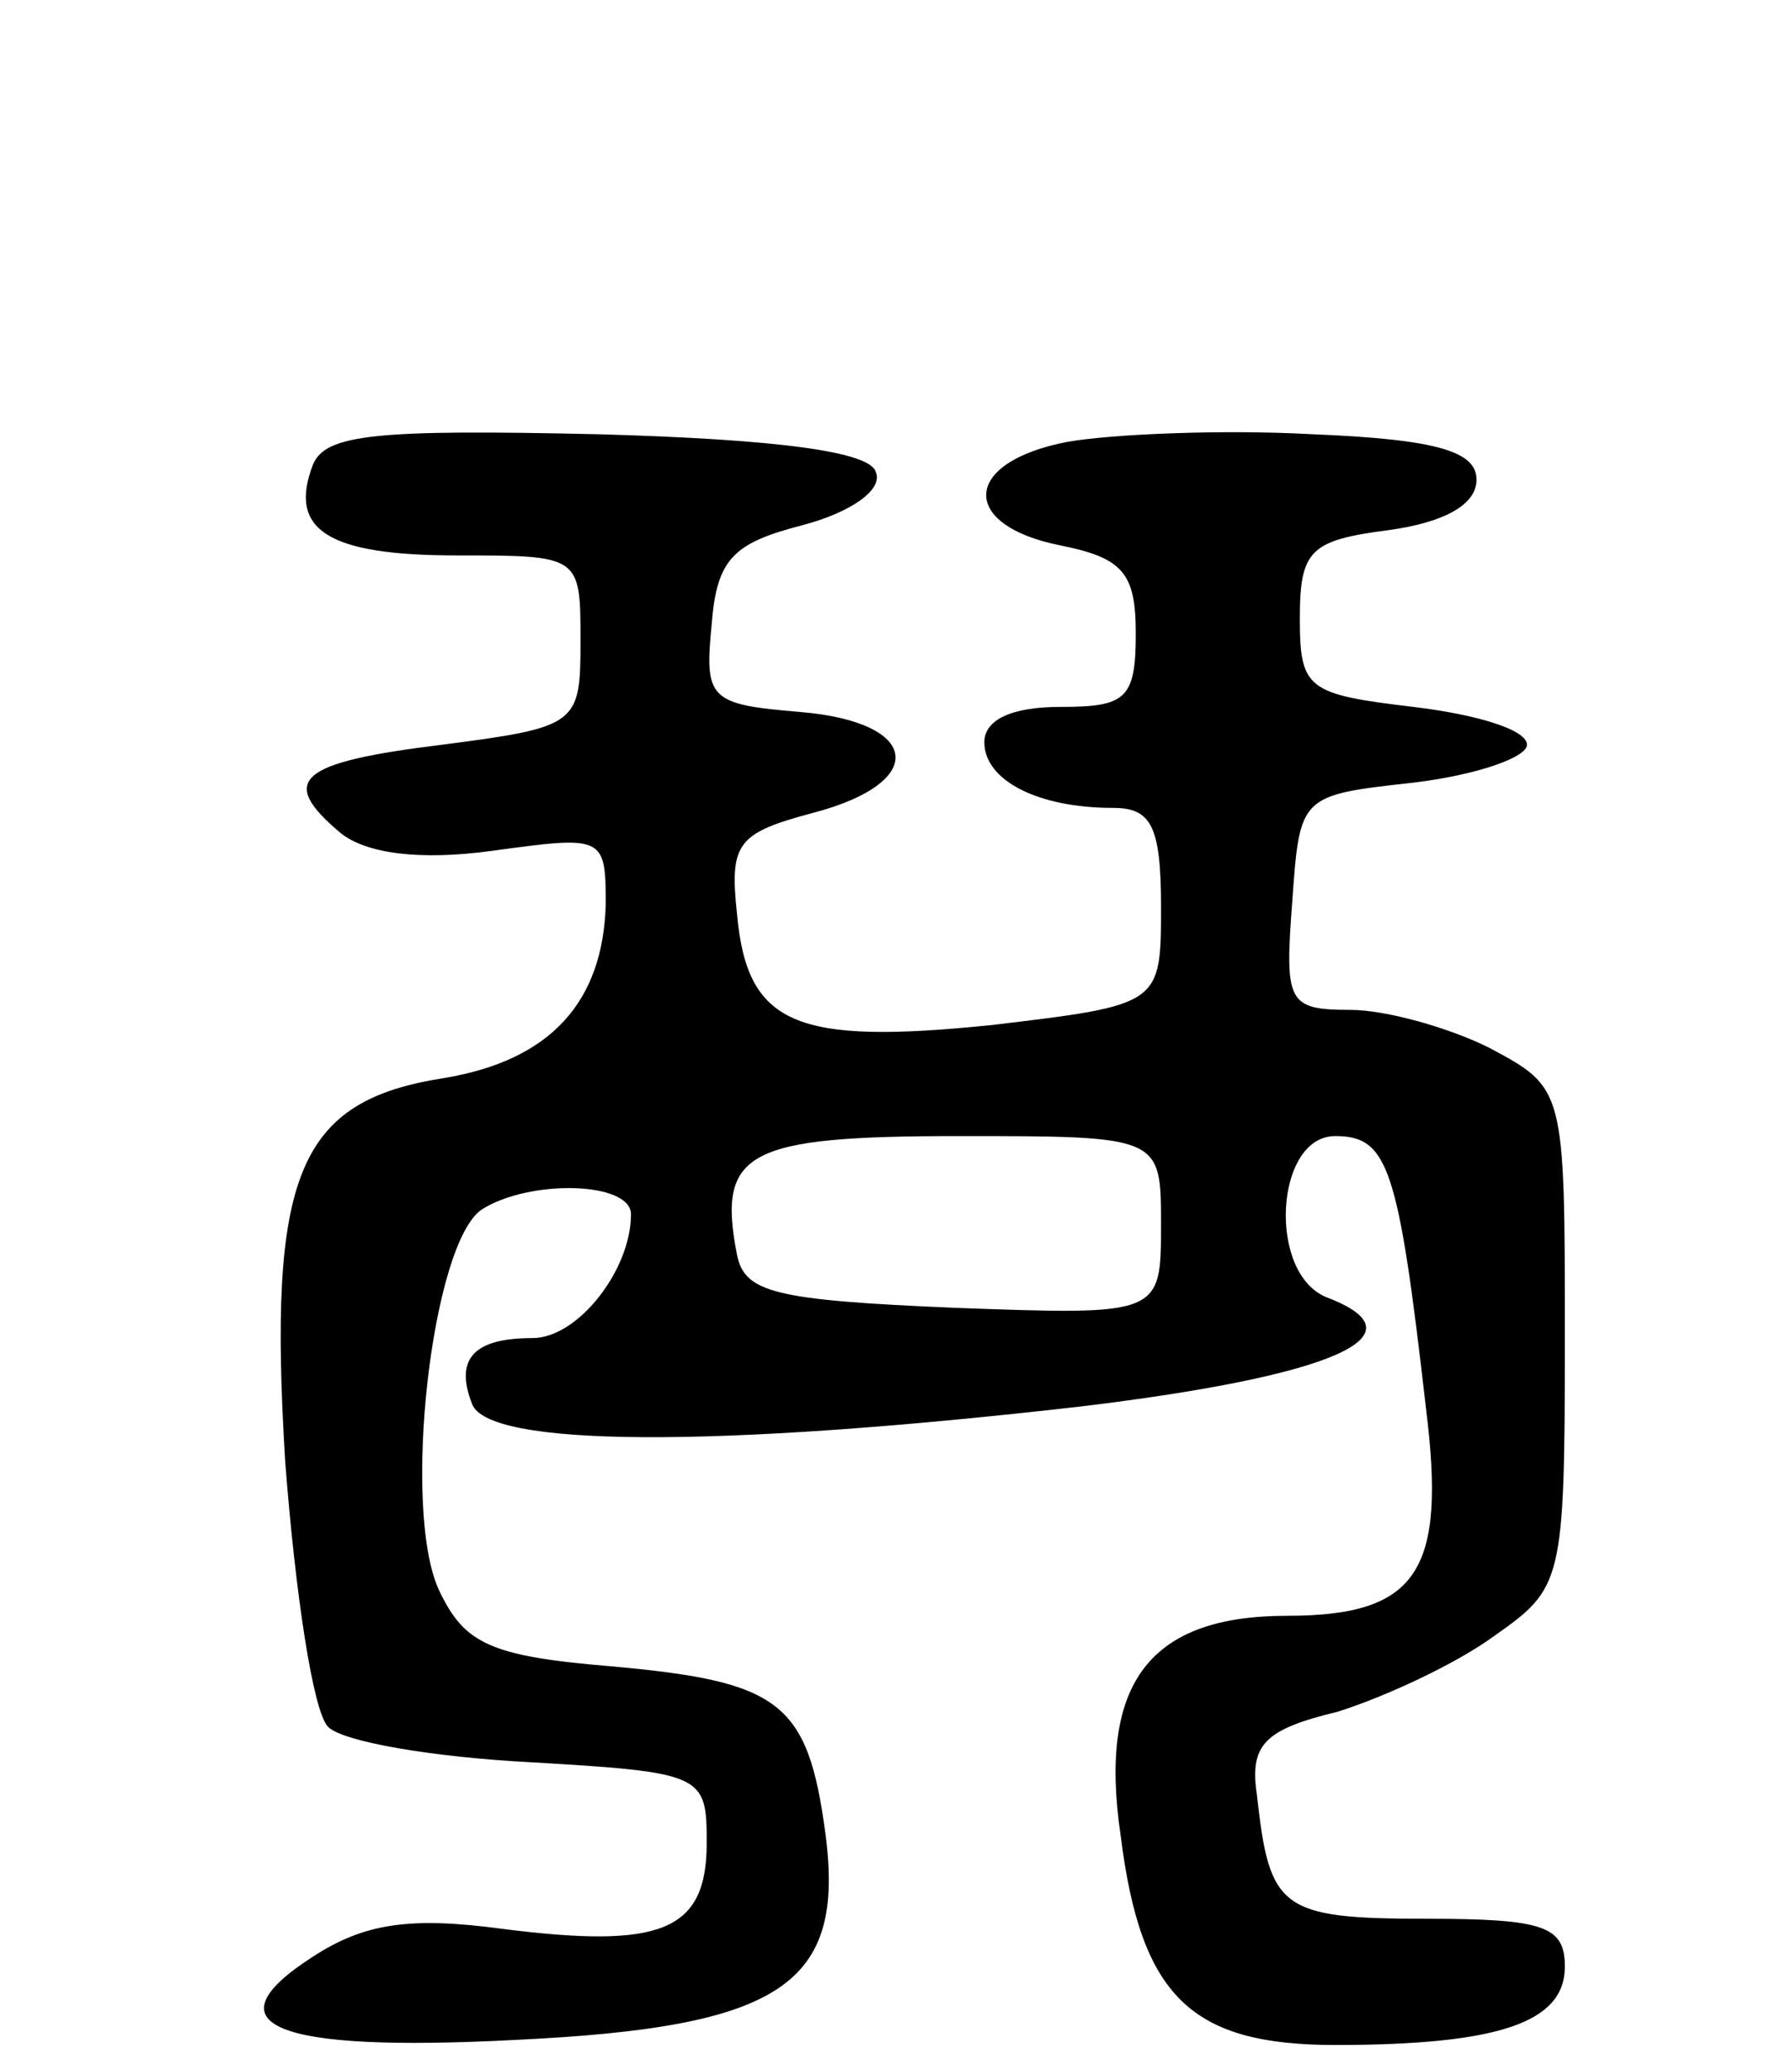 <svg version="1.0" xmlns="http://www.w3.org/2000/svg"
 width="71pt" height="82pt" viewBox="0 0 71 82"
 preserveAspectRatio="xMidYMid meet">
<g transform="translate(0,82) scale(0.1,-0.1)"
fill="#000000" stroke="none">
<path d="M124 636 c-10 -26 6 -36 57 -36 49 0 49 0 49 -34 0 -33 -1 -34 -55
-41 -57 -7 -65 -14 -40 -35 10 -8 31 -11 60 -7 44 6 45 6 45 -21 -1 -39 -22
-62 -64 -69 -58 -9 -70 -38 -63 -152 4 -52 11 -99 17 -105 6 -6 42 -12 80 -14
69 -4 70 -5 70 -32 0 -35 -18 -42 -81 -34 -37 5 -55 2 -75 -11 -42 -27 -16
-38 80 -33 106 5 131 22 123 82 -7 52 -18 60 -85 66 -48 4 -58 9 -68 30 -15
32 -3 138 17 151 19 12 59 11 59 -2 0 -22 -21 -49 -39 -49 -23 0 -31 -8 -24
-26 6 -17 94 -18 242 -1 99 12 136 28 97 43 -24 9 -21 64 3 64 21 0 25 -12 36
-108 8 -64 -3 -82 -55 -82 -54 0 -75 -26 -66 -87 8 -64 28 -83 85 -83 65 0 91
9 91 31 0 16 -8 19 -55 19 -58 0 -62 4 -67 49 -3 20 3 26 32 33 19 6 47 19 62
30 27 19 28 21 28 118 0 99 0 99 -30 115 -16 8 -41 15 -55 15 -25 0 -26 3 -23
43 3 42 3 42 48 47 25 3 45 10 45 15 0 6 -20 12 -45 15 -42 5 -45 7 -45 35 0
27 4 31 35 35 22 3 35 10 35 20 0 11 -15 16 -65 18 -36 2 -80 0 -97 -3 -42 -8
-43 -33 -3 -41 25 -5 30 -11 30 -35 0 -26 -4 -29 -30 -29 -19 0 -30 -5 -30
-14 0 -15 21 -26 51 -26 15 0 19 -7 19 -39 0 -39 0 -39 -67 -47 -78 -8 -97 0
-101 44 -3 28 0 32 30 40 46 12 43 36 -5 40 -36 3 -38 5 -35 35 2 26 9 32 36
39 19 5 32 14 29 21 -2 8 -38 13 -110 15 -88 2 -108 0 -113 -12z m336 -301 c0
-36 0 -36 -82 -33 -71 3 -83 6 -86 21 -8 41 4 47 88 47 80 0 80 0 80 -35z"/>
</g>
</svg>
